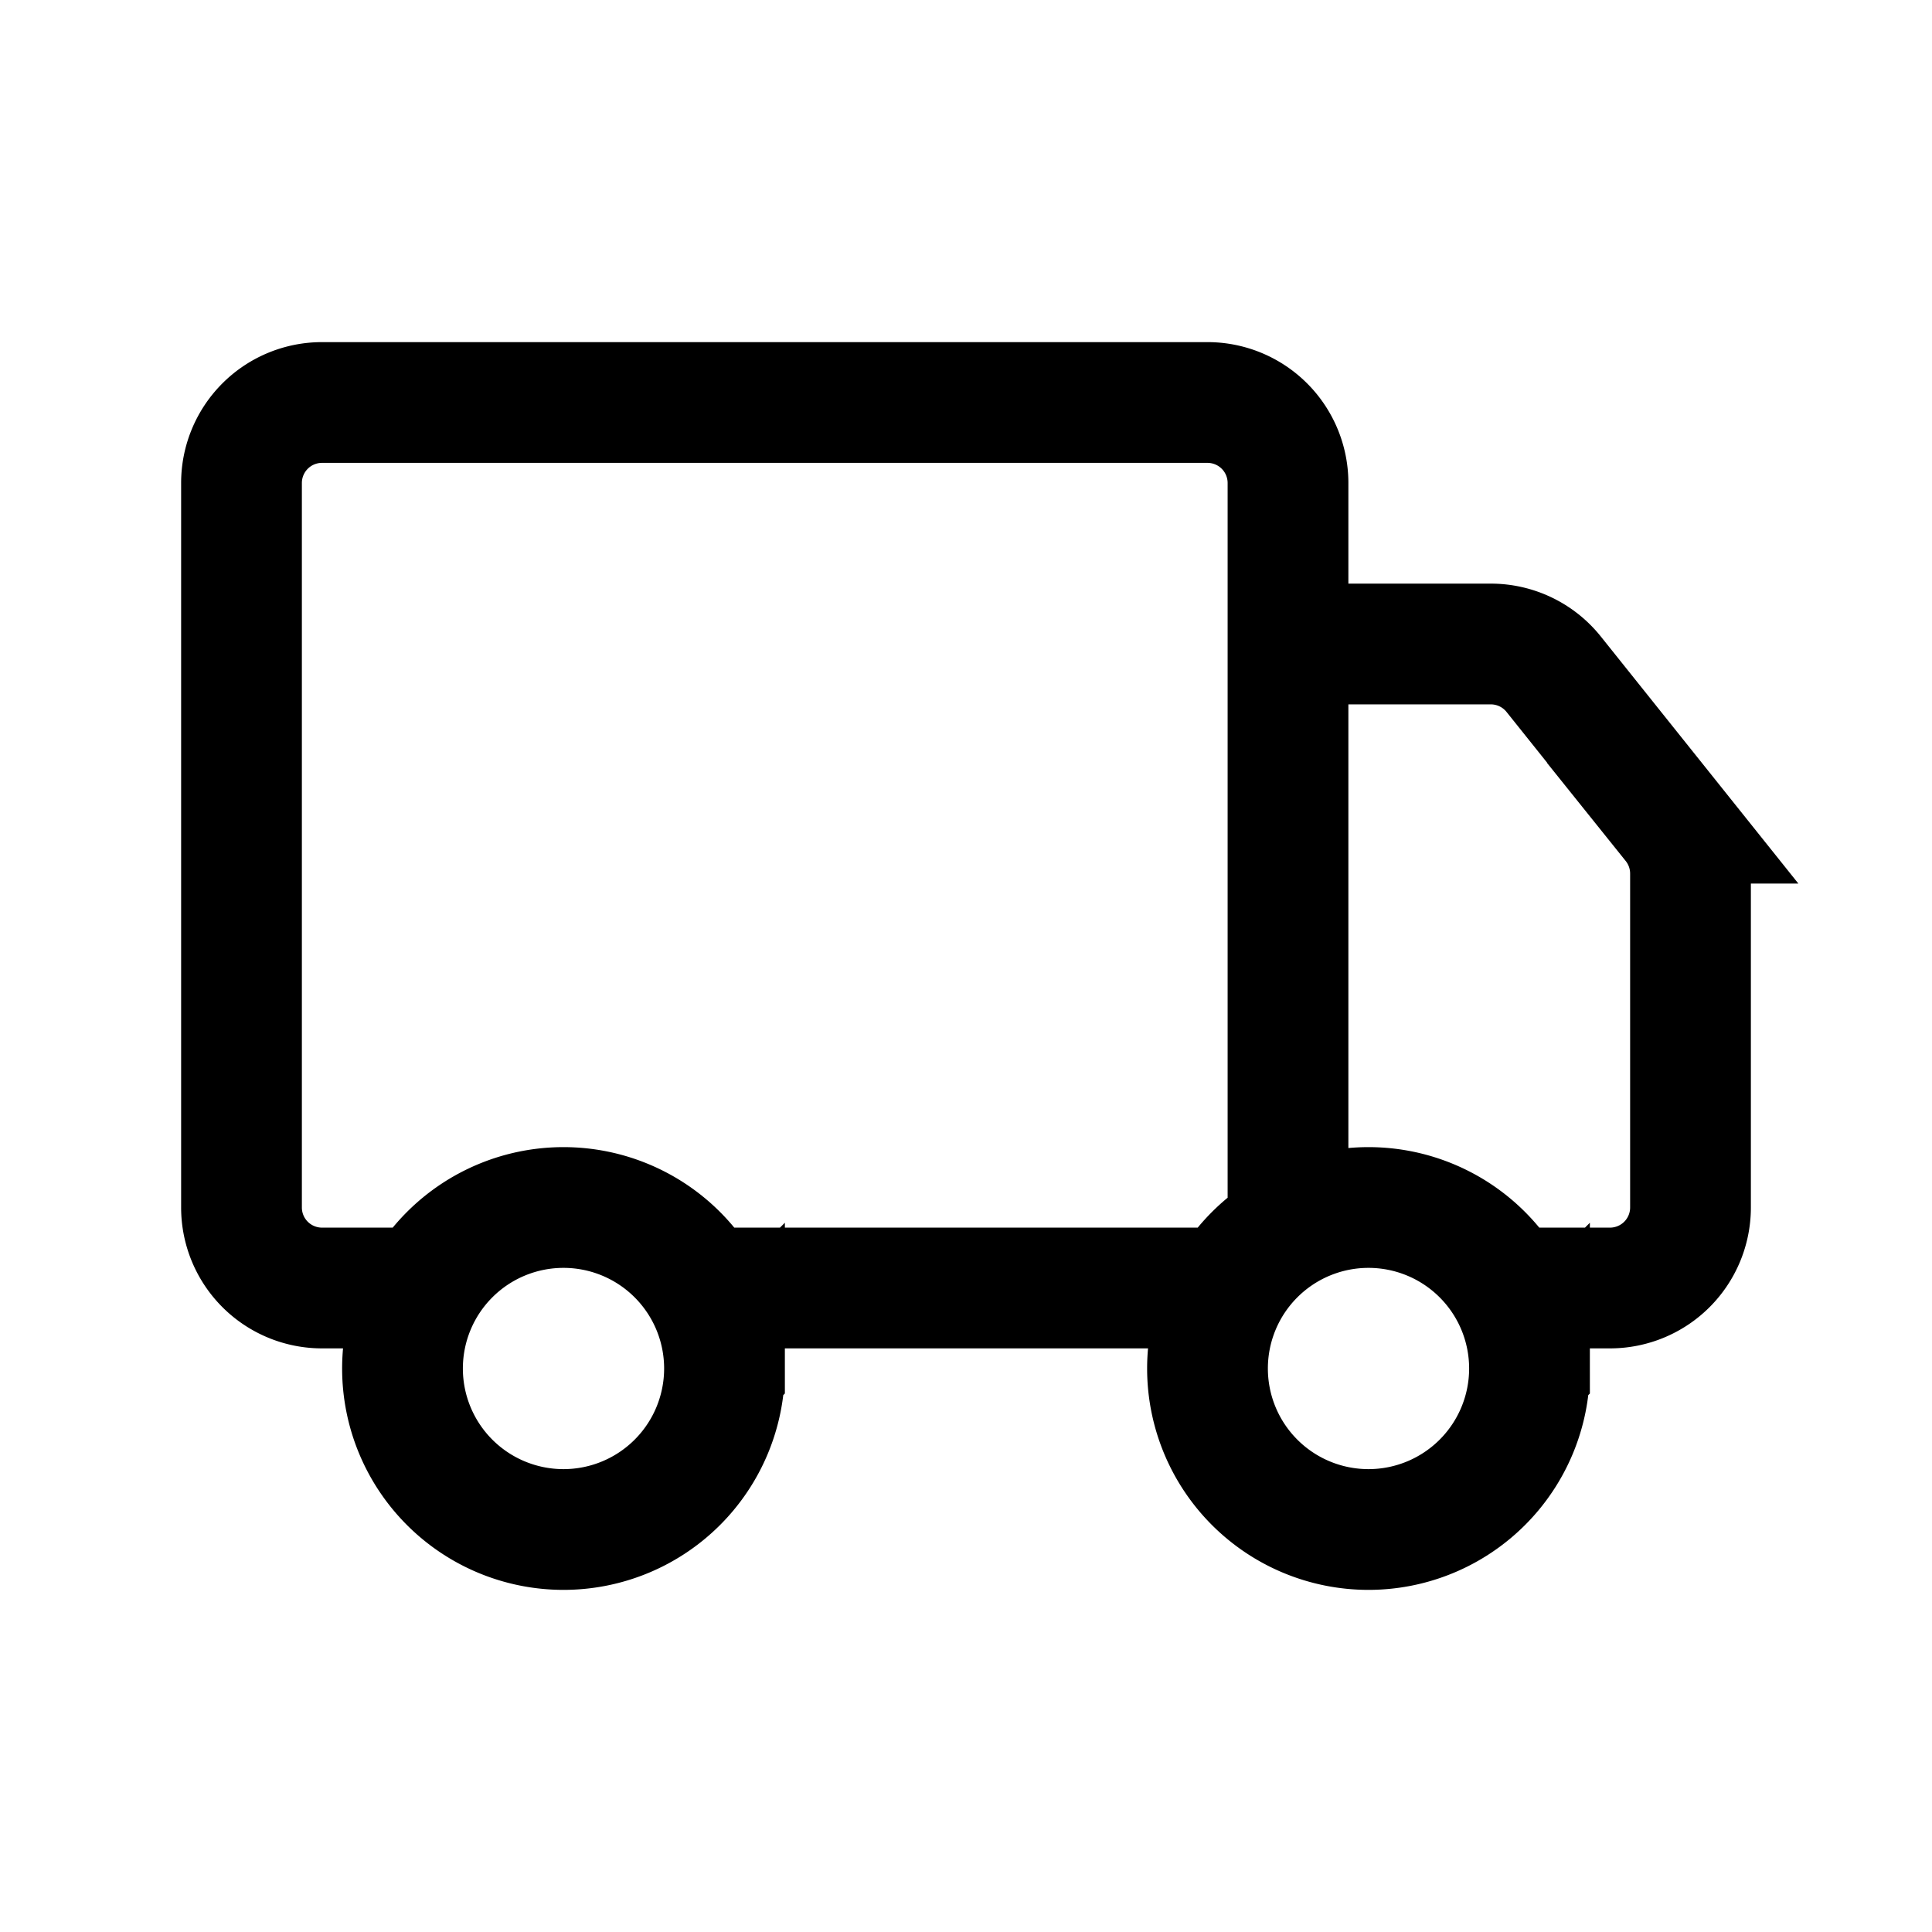<svg xmlns="http://www.w3.org/2000/svg" width="24" height="24" fill="none" viewBox="0 0 24 24">
    <path stroke="currentColor" stroke-width="1.5" d="M16 8V6a1 1 0 0 0-1-1H4a1 1 0 0 0-1 1v9a1 1 0 0 0 1 1h1.5M16 8v7.5M16 8h2.52a1 1 0 0 1 .78.375l1.48 1.851a1 1 0 0 1 .22.625V15a1 1 0 0 1-1 1h-1.5m-3 0h-7m.5 1a2 2 0 1 1-4 0 2 2 0 0 1 4 0Zm10 0a2 2 0 1 1-4 0 2 2 0 0 1 4 0Z"/>
</svg>